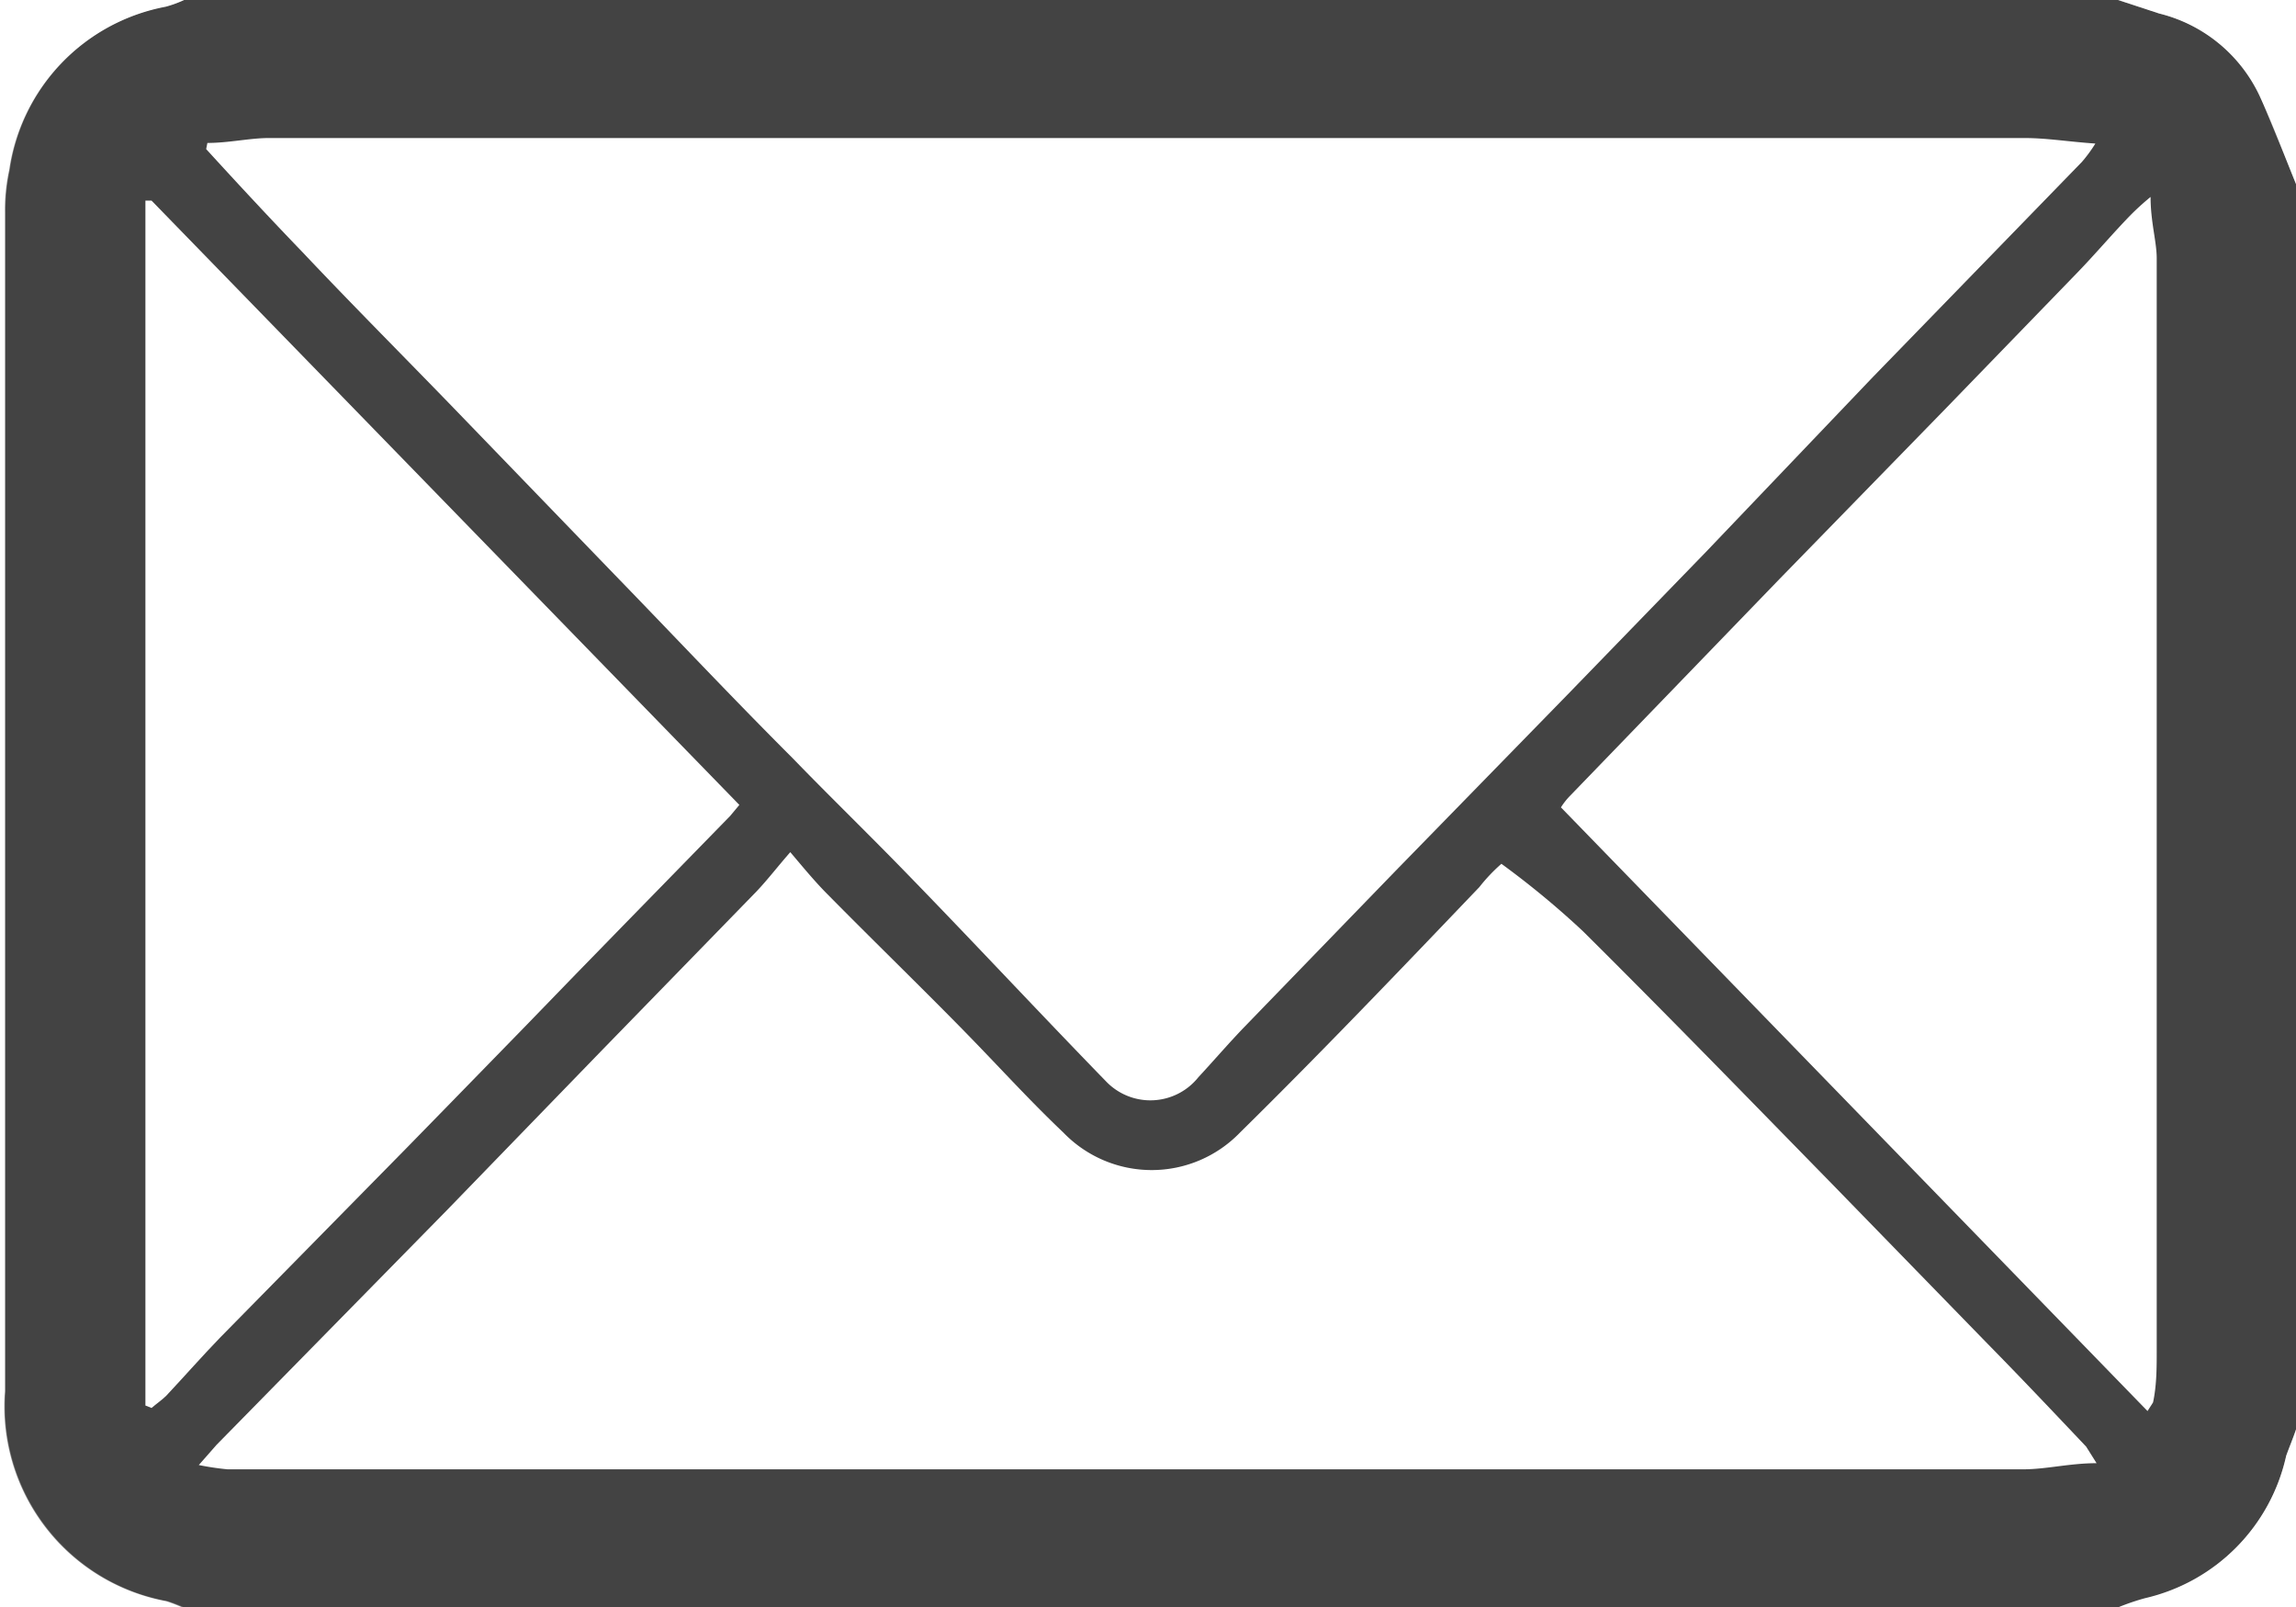 <svg xmlns="http://www.w3.org/2000/svg" viewBox="0 0 37.42 26.2"><rect x="0" y="0" width="37.42" height="26.2" fill="#808080" stroke="none"/><defs><style>.cls-1{fill:#434343;}.cls-2{fill:#fff;}</style></defs><g id="Layer_2" data-name="Layer 2"><g id="Layer_1-2" data-name="Layer 1"><path class="cls-1" d="M37.42,3V23.3c-.05.15-.11.29-.16.43A3.06,3.06,0,0,1,35,26.05a3.81,3.81,0,0,0-.44.15H3a2.77,2.77,0,0,0-.26-.1A3.23,3.23,0,0,1,.09,22.68c0-6.41,0-12.82,0-19.23a3.08,3.08,0,0,1,.07-.68A3.17,3.17,0,0,1,2.67.11,1.82,1.82,0,0,0,3,0H34.52l.67.22a2.46,2.46,0,0,1,1.63,1.3C37,2,37.22,2.48,37.42,3Z"/><path class="cls-1" d="M3.38,2.33l0,.1c.52.56,1,1.13,1.57,1.68C5.77,5,6.62,5.85,7.47,6.73L10,9.34c1,1,1.93,2,2.91,3,.62.64,1.26,1.26,1.88,1.9,1.08,1.11,2.14,2.25,3.22,3.36a1,1,0,0,0,1.51-.06c.25-.27.49-.55.75-.82l2.46-2.54,2.8-2.87L27.8,9l2.72-2.8L34,2.64a2.33,2.33,0,0,0,.22-.3c-.44,0-.79-.09-1.15-.09H4.41C4.07,2.25,3.73,2.3,3.38,2.33Z"/><path class="cls-1" d="M34.17,23.85,34,23.6c-.53-.56-1.06-1.12-1.6-1.67l-2.54-2.61c-1.35-1.38-2.69-2.76-4.06-4.12a14.12,14.12,0,0,0-1.33-1.1,2.8,2.8,0,0,0-.36.38c-1.3,1.32-2.58,2.66-3.9,4a2,2,0,0,1-2.88,0c-.6-.57-1.16-1.19-1.74-1.78s-1.4-1.39-2.1-2.1c-.2-.2-.39-.43-.61-.69-.21.24-.37.45-.55.64L9.79,17.15,7.28,19.74,3.53,23.56l-.29.33a4.49,4.49,0,0,0,.47.07H33C33.35,24,33.73,23.89,34.17,23.85Z"/><path class="cls-1" d="M2.37,22.91l.1,0c.08-.07.17-.13.24-.2.3-.32.58-.64.88-.95L6,19.36c.87-.88,1.73-1.77,2.6-2.66,1.11-1.15,2.23-2.29,3.35-3.44l.15-.18L2.47,3.23l-.1,0Z"/><path class="cls-1" d="M35.05,3.21a4.2,4.2,0,0,0-.34.31c-.29.3-.56.62-.85.92L31.7,6.67,29,9.44l-3.41,3.49a1.14,1.14,0,0,0-.15.19L35,23l.11-.05c0-.28.06-.57.06-.85q0-6.31,0-12.63c0-1.72,0-3.45,0-5.17C35.15,3.94,35.09,3.62,35.05,3.21Z"/><path class="cls-2" d="M3,0a1.82,1.82,0,0,1-.3.11A3.17,3.17,0,0,0,.15,2.77a3.08,3.08,0,0,0-.07.68c0,6.41,0,12.82,0,19.23A3.23,3.23,0,0,0,2.71,26.1a2.77,2.77,0,0,1,.26.1H0V0Z"/><path class="cls-2" d="M37.42,3c-.2-.49-.39-1-.6-1.45A2.46,2.46,0,0,0,35.19.22L34.52,0h2.9Z"/><path class="cls-2" d="M34.52,26.2a3.81,3.81,0,0,1,.44-.15,3.06,3.06,0,0,0,2.3-2.32c.05-.14.11-.28.16-.43v2.9Z"/><path class="cls-2" d="M3.38,2.33c.35,0,.69-.08,1-.08H33c.36,0,.71.06,1.15.09a2.33,2.33,0,0,1-.22.3L30.52,6.15,27.8,9l-2.26,2.33-2.8,2.87-2.46,2.54c-.26.27-.5.55-.75.82a1,1,0,0,1-1.51.06c-1.08-1.11-2.14-2.25-3.22-3.36-.62-.64-1.26-1.26-1.88-1.9-1-1-1.94-2-2.91-3L7.47,6.73C6.62,5.85,5.77,5,4.93,4.11,4.4,3.56,3.88,3,3.36,2.43Z"/><path class="cls-2" d="M34.17,23.85c-.44,0-.82.1-1.2.1H3.71a4.49,4.49,0,0,1-.47-.07l.29-.33,3.75-3.82,2.51-2.59,2.54-2.61c.18-.19.34-.4.55-.64.22.26.41.49.61.69.7.71,1.41,1.4,2.1,2.1s1.14,1.21,1.74,1.78a2,2,0,0,0,2.88,0c1.32-1.3,2.6-2.64,3.9-4a2.8,2.8,0,0,1,.36-.38,14.12,14.12,0,0,1,1.33,1.1c1.37,1.36,2.71,2.74,4.06,4.12l2.54,2.61c.54.55,1.07,1.11,1.6,1.67Z"/><path class="cls-2" d="M2.37,22.91V3.27l.1,0,9.58,9.85-.15.18c-1.12,1.15-2.24,2.29-3.35,3.44-.87.89-1.73,1.78-2.6,2.66L3.59,21.8c-.3.31-.58.63-.88.95-.07.07-.16.13-.24.2Z"/><path class="cls-2" d="M35.05,3.21c0,.41.1.73.1,1,0,1.72,0,3.45,0,5.17q0,6.32,0,12.63c0,.28,0,.57-.06.85L35,23l-9.56-9.84a1.14,1.14,0,0,1,.15-.19L29,9.44l2.7-2.77,2.16-2.23c.29-.3.56-.62.85-.92A4.2,4.2,0,0,1,35.05,3.21Z"/></g></g></svg>
